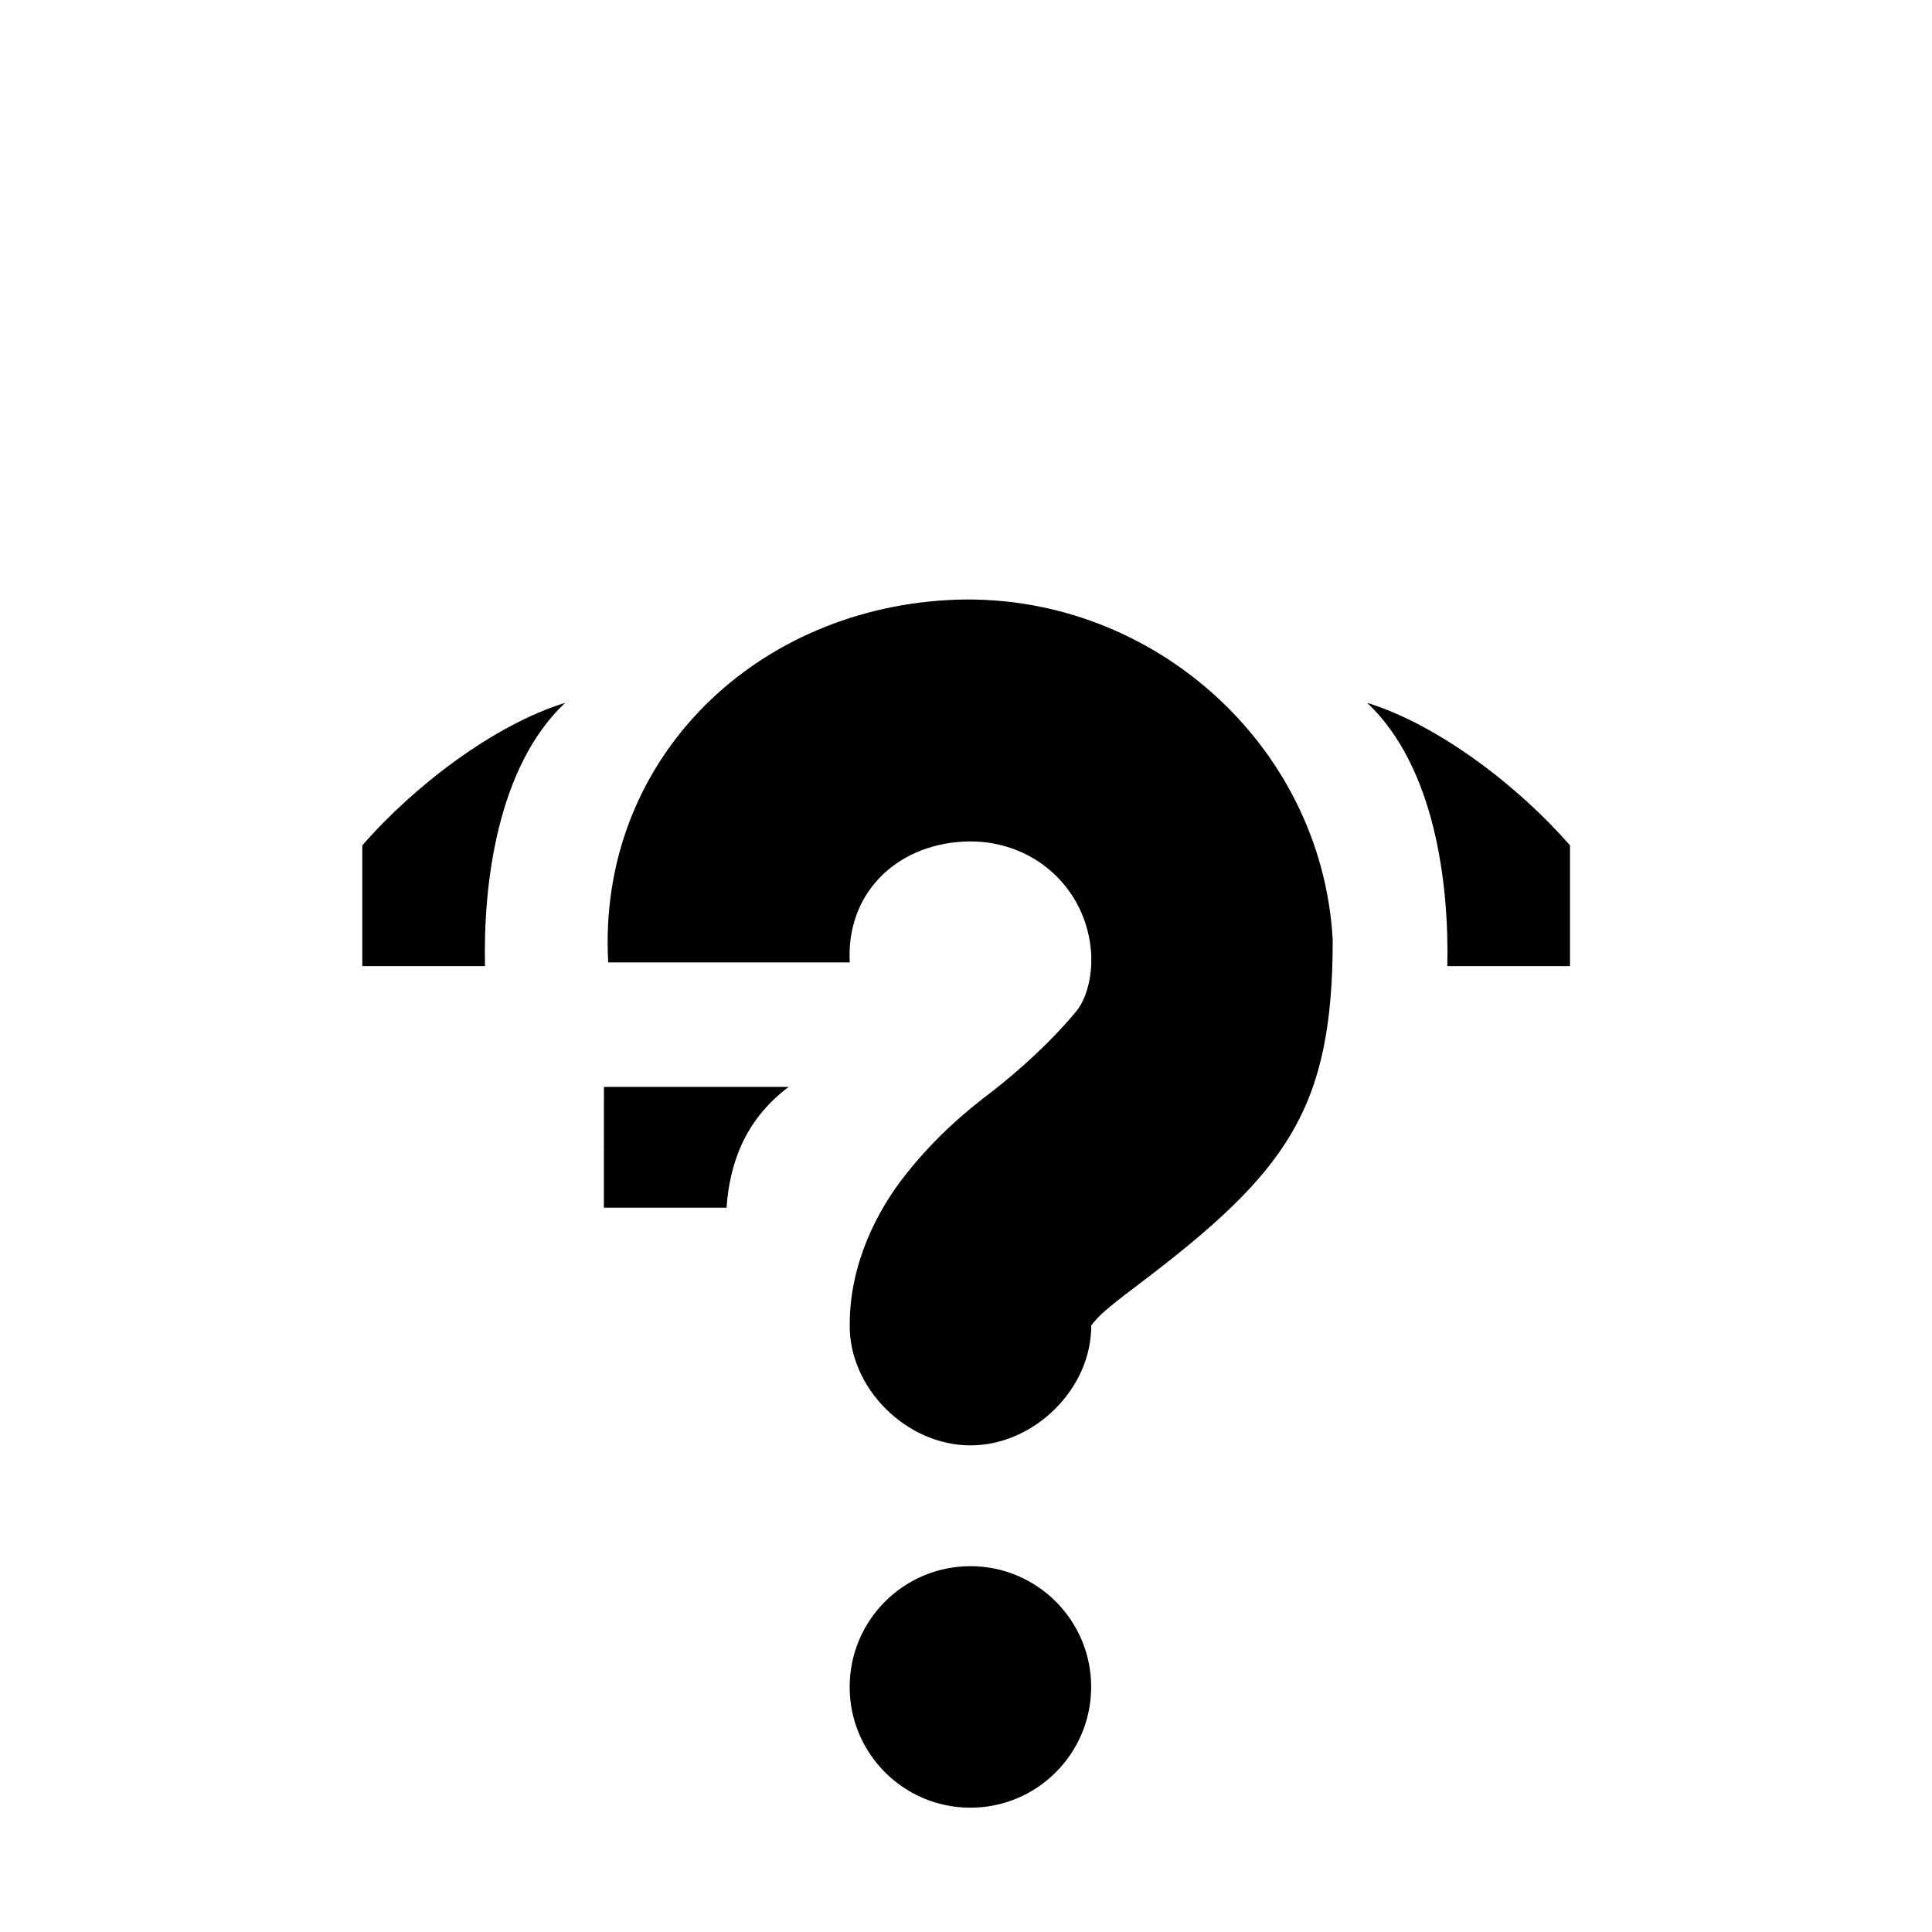 <!-- Generated by IcoMoon.io -->
<svg version="1.1" xmlns="http://www.w3.org/2000/svg" width="32" height="32" viewBox="0 0 32 32">
<title>network-wireless-no-route</title>
<path d="M15.698 9.939c3.285-0.184 6.192 2.341 6.376 5.626-0 2.803-0.756 3.844-3.188 5.688-0.382 0.287-0.651 0.501-0.75 0.625s-0.062 0.066-0.062 0.062c0.014 1.057-0.943 2-2 2s-2.014-0.944-2-2c0-1.005 0.449-1.887 0.938-2.5s0.983-1.033 1.438-1.375c0.408-0.321 0.922-0.769 1.375-1.313 0.187-0.224 0.258-0.615 0.25-0.875v-0.062c-0.063-1.127-0.999-1.938-2.125-1.875s-1.938 0.874-1.875 2h-4.001c-0.184-3.285 2.341-5.817 5.626-6.001zM16.073 25.941c1.105 0 2 0.896 2 2s-0.896 2-2 2c-1.105 0-2-0.896-2-2s0.896-2 2-2z"></path>
<path d="M10.002 20.003h2.032c0.048-0.687 0.278-1.439 1.029-2h-3.060z"></path>
<path d="M6.001 16.002h2.032c-0.031-1.361 0.205-3.305 1.328-4.361-1.168 0.36-2.495 1.367-3.36 2.361z"></path>
<path d="M26.004 16.002h-2.032c0.031-1.361-0.205-3.305-1.328-4.361 1.168 0.36 2.494 1.367 3.36 2.361z"></path>
</svg>
